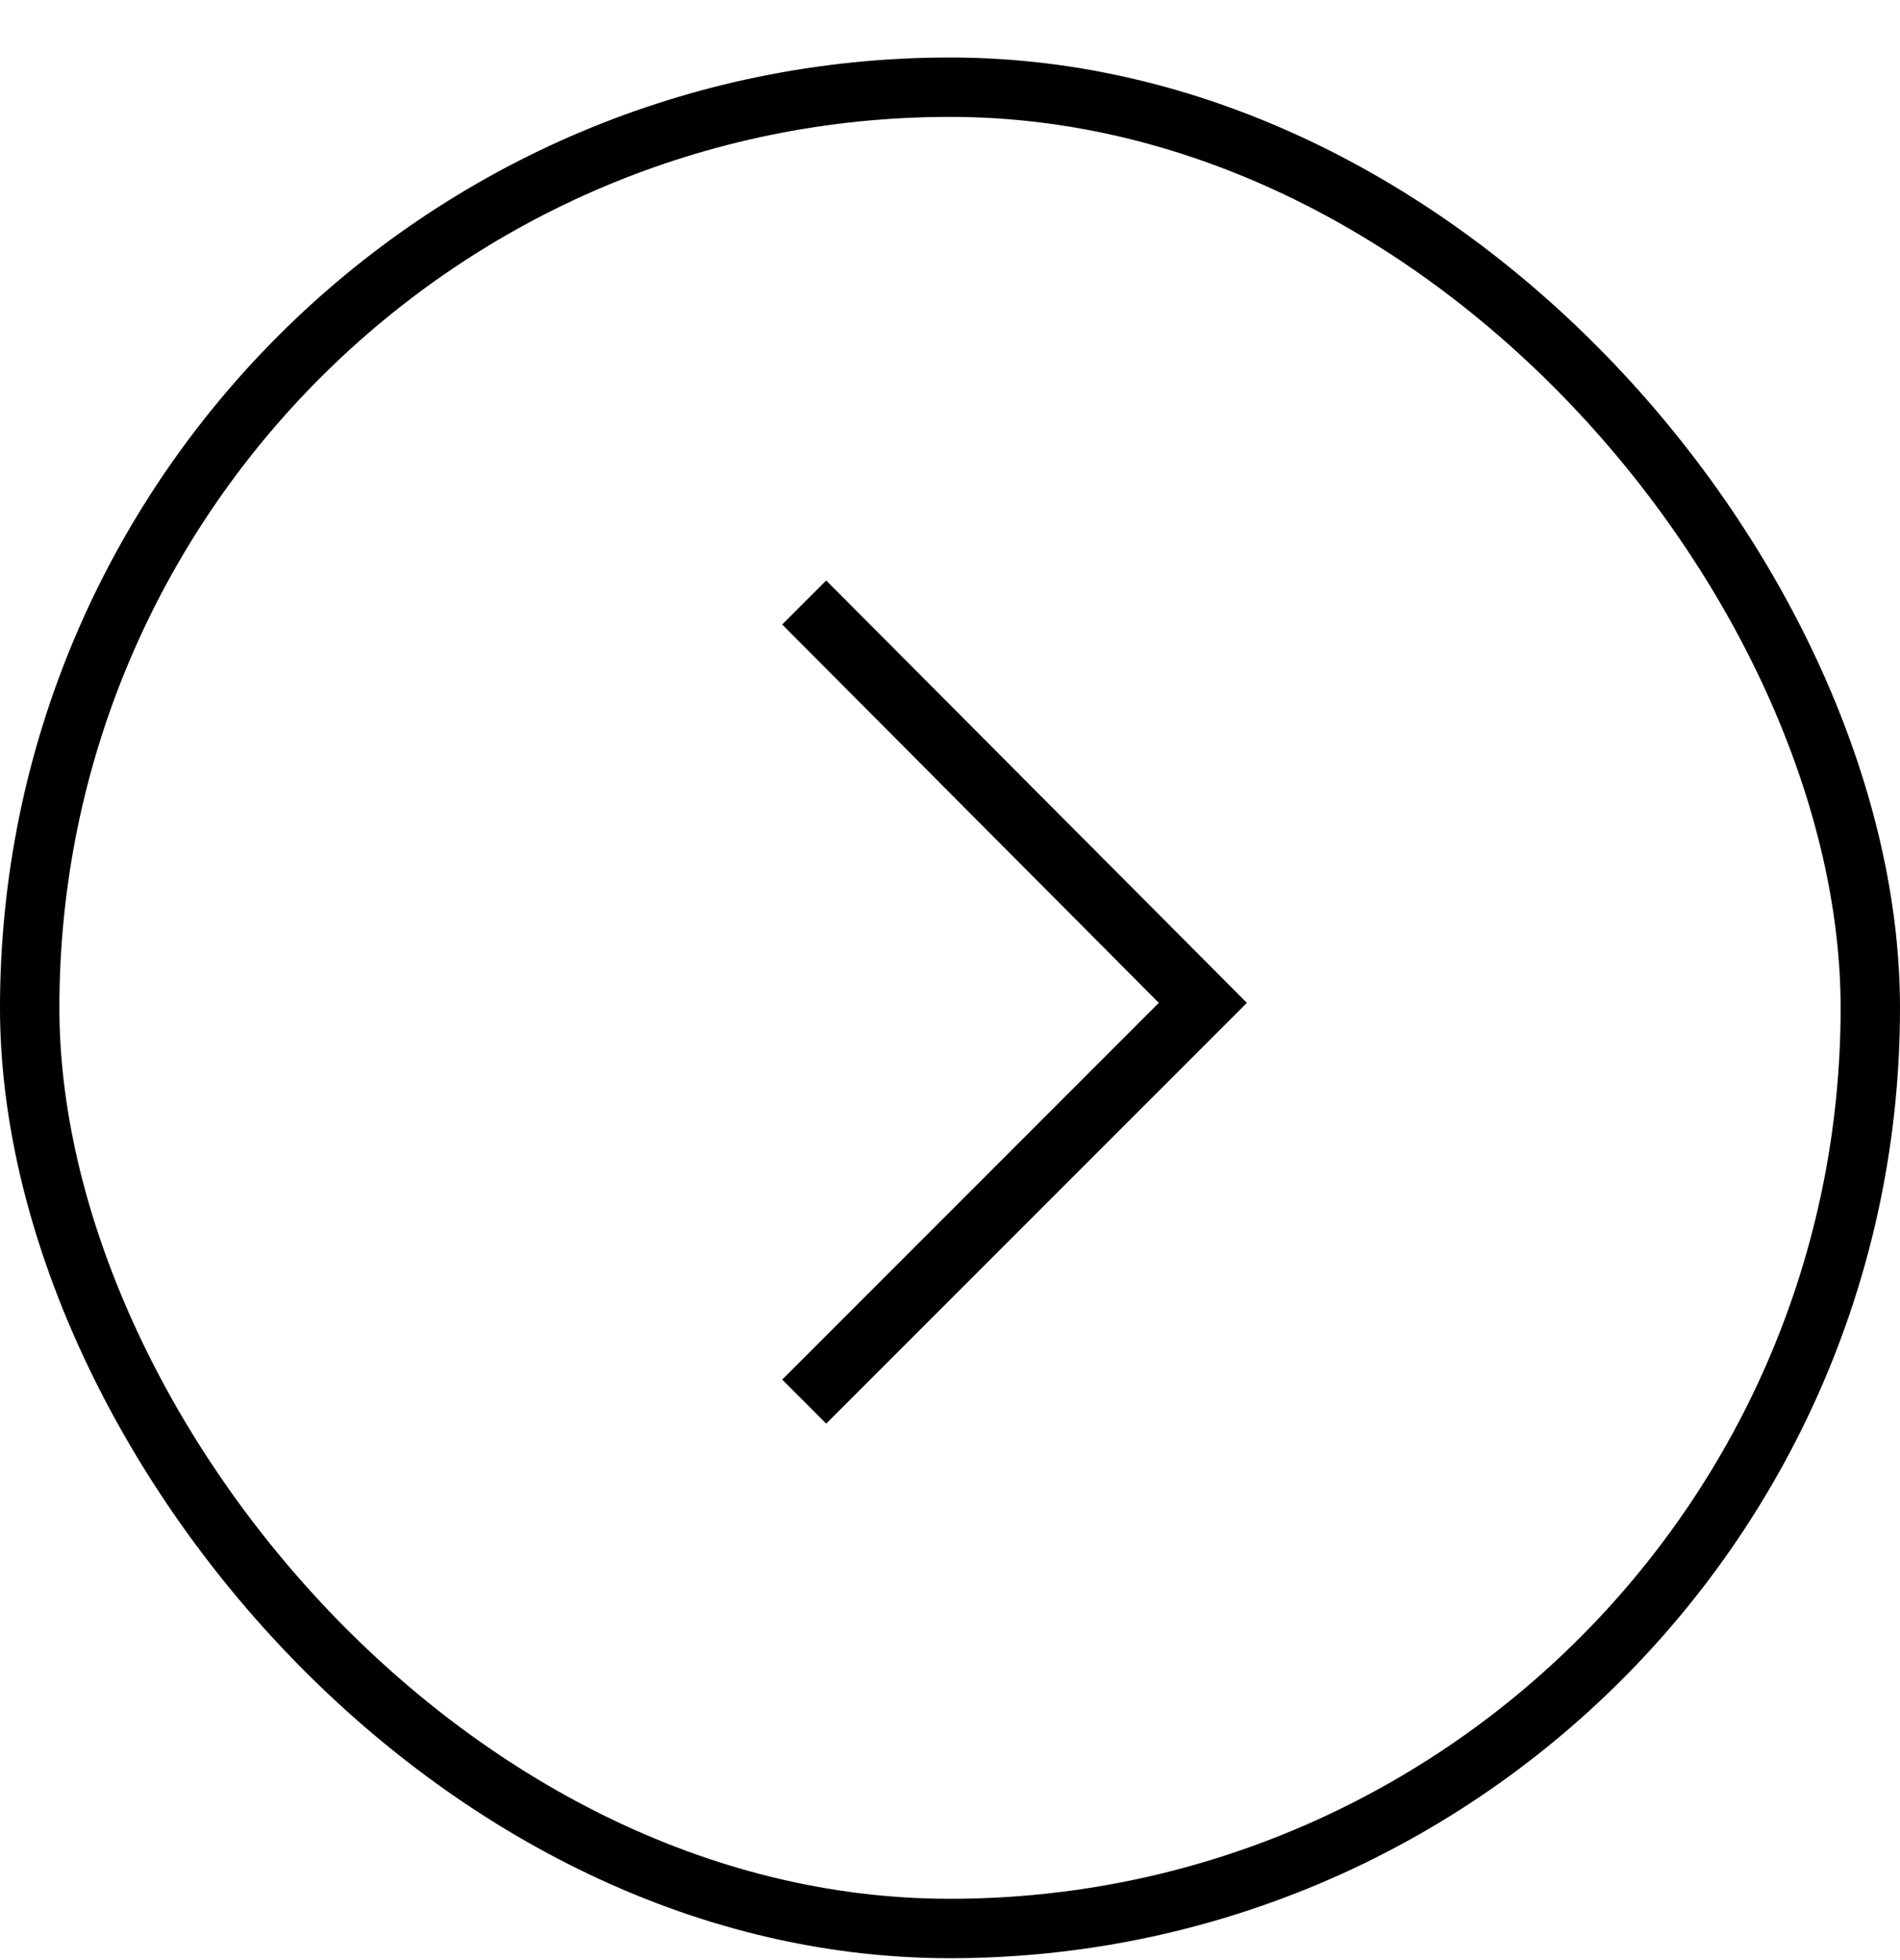 <svg width="32" height="33" viewBox="0 0 32 33" fill="none" xmlns="http://www.w3.org/2000/svg">
	<rect x="0.5" y="1.468" width="31" height="31" rx="15.5" stroke="currentColor" />
	<path d="M19.517 16.884L13.174 10.514L13.915 9.773L21 16.884L13.915 23.968L13.174 23.227L19.517 16.884Z" fill="currentColor" />
</svg>
